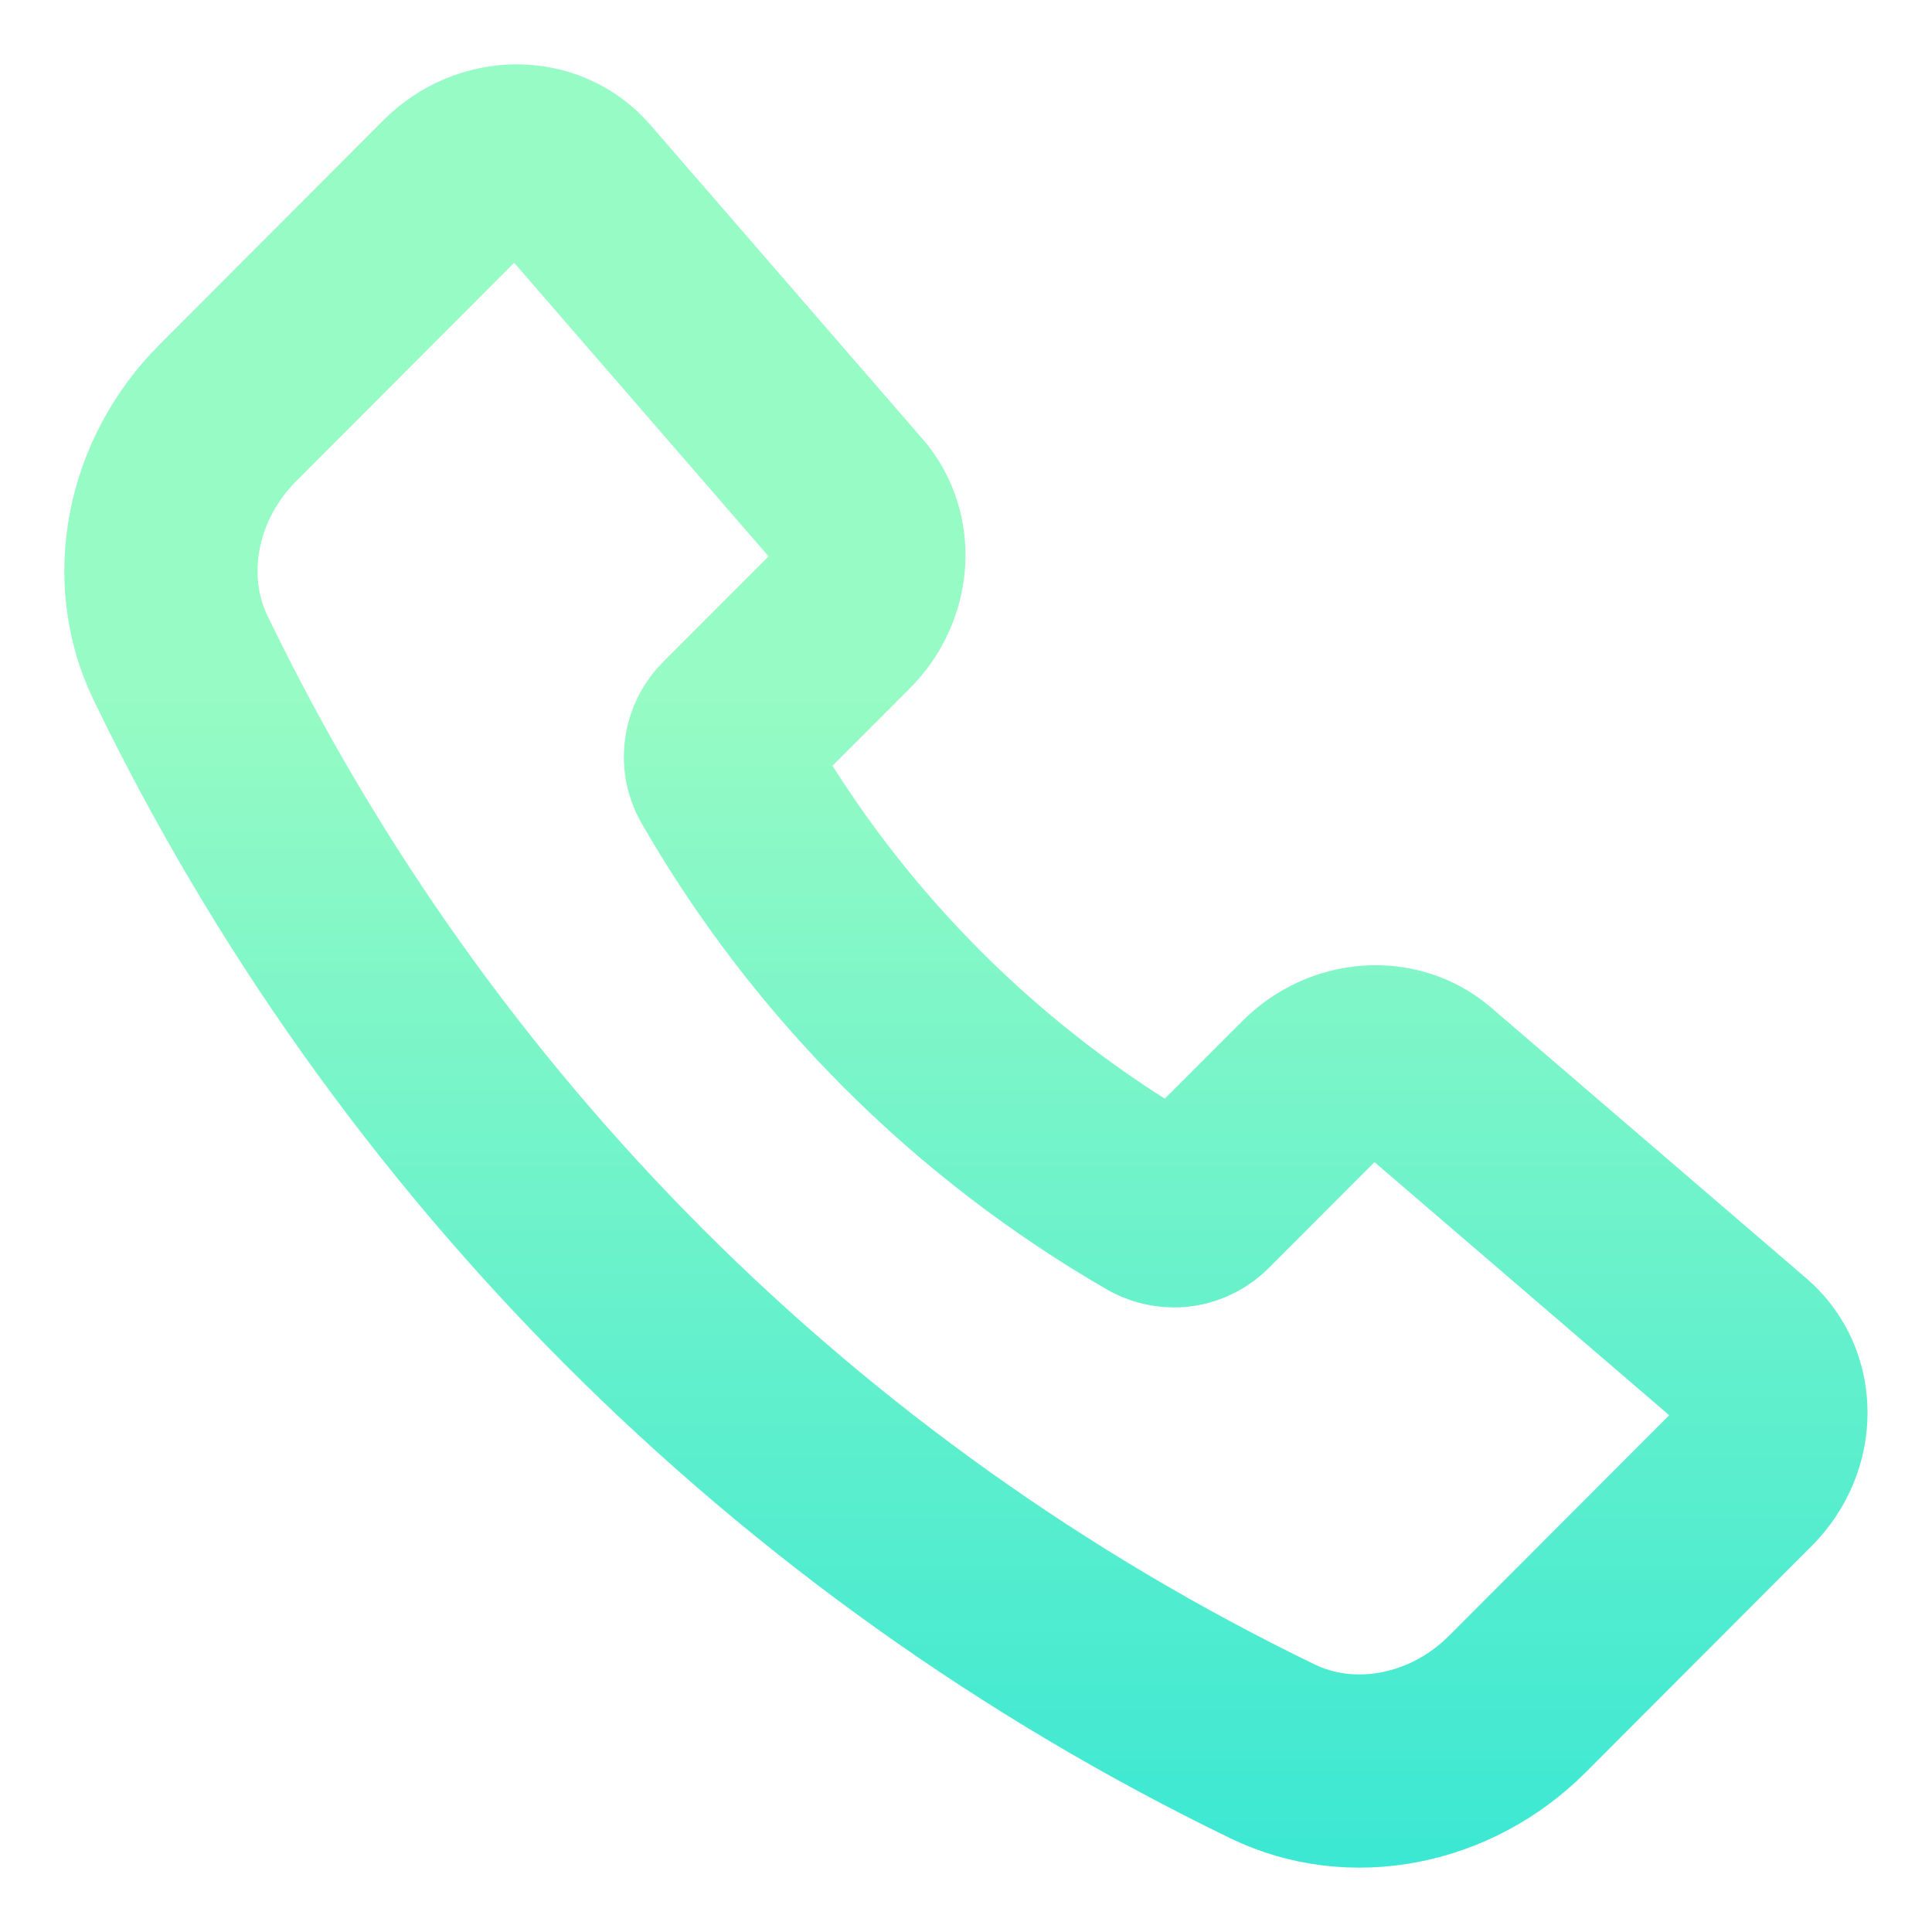 <svg width="20" height="20" viewBox="0 0 20 20" fill="none" xmlns="http://www.w3.org/2000/svg">
<path d="M8.795 5.2L5.975 1.946C5.65 1.571 5.055 1.573 4.677 1.951L2.359 4.274C1.669 4.964 1.471 5.99 1.87 6.813C4.255 11.75 8.237 15.738 13.171 18.129C13.993 18.529 15.018 18.331 15.708 17.64L18.048 15.296C18.427 14.917 18.428 14.318 18.049 13.993L14.783 11.188C14.441 10.895 13.91 10.934 13.568 11.277L12.431 12.415C12.373 12.476 12.296 12.516 12.213 12.53C12.13 12.543 12.045 12.528 11.97 12.489C10.112 11.419 8.571 9.875 7.504 8.016C7.464 7.942 7.449 7.856 7.463 7.773C7.476 7.689 7.516 7.613 7.577 7.554L8.71 6.42C9.054 6.075 9.091 5.542 8.795 5.199V5.2Z" stroke="url(#paint0_linear)" stroke-width="2" stroke-linecap="round" stroke-linejoin="round"/>
<defs>
<linearGradient id="paint0_linear" x1="9.999" y1="-9.219" x2="9.999" y2="28.368" gradientUnits="userSpaceOnUse">
<stop offset="0.437" stop-color="#96FBC4"/>
<stop offset="0.856" stop-color="#20E2D7"/>
</linearGradient>
</defs>
</svg>
